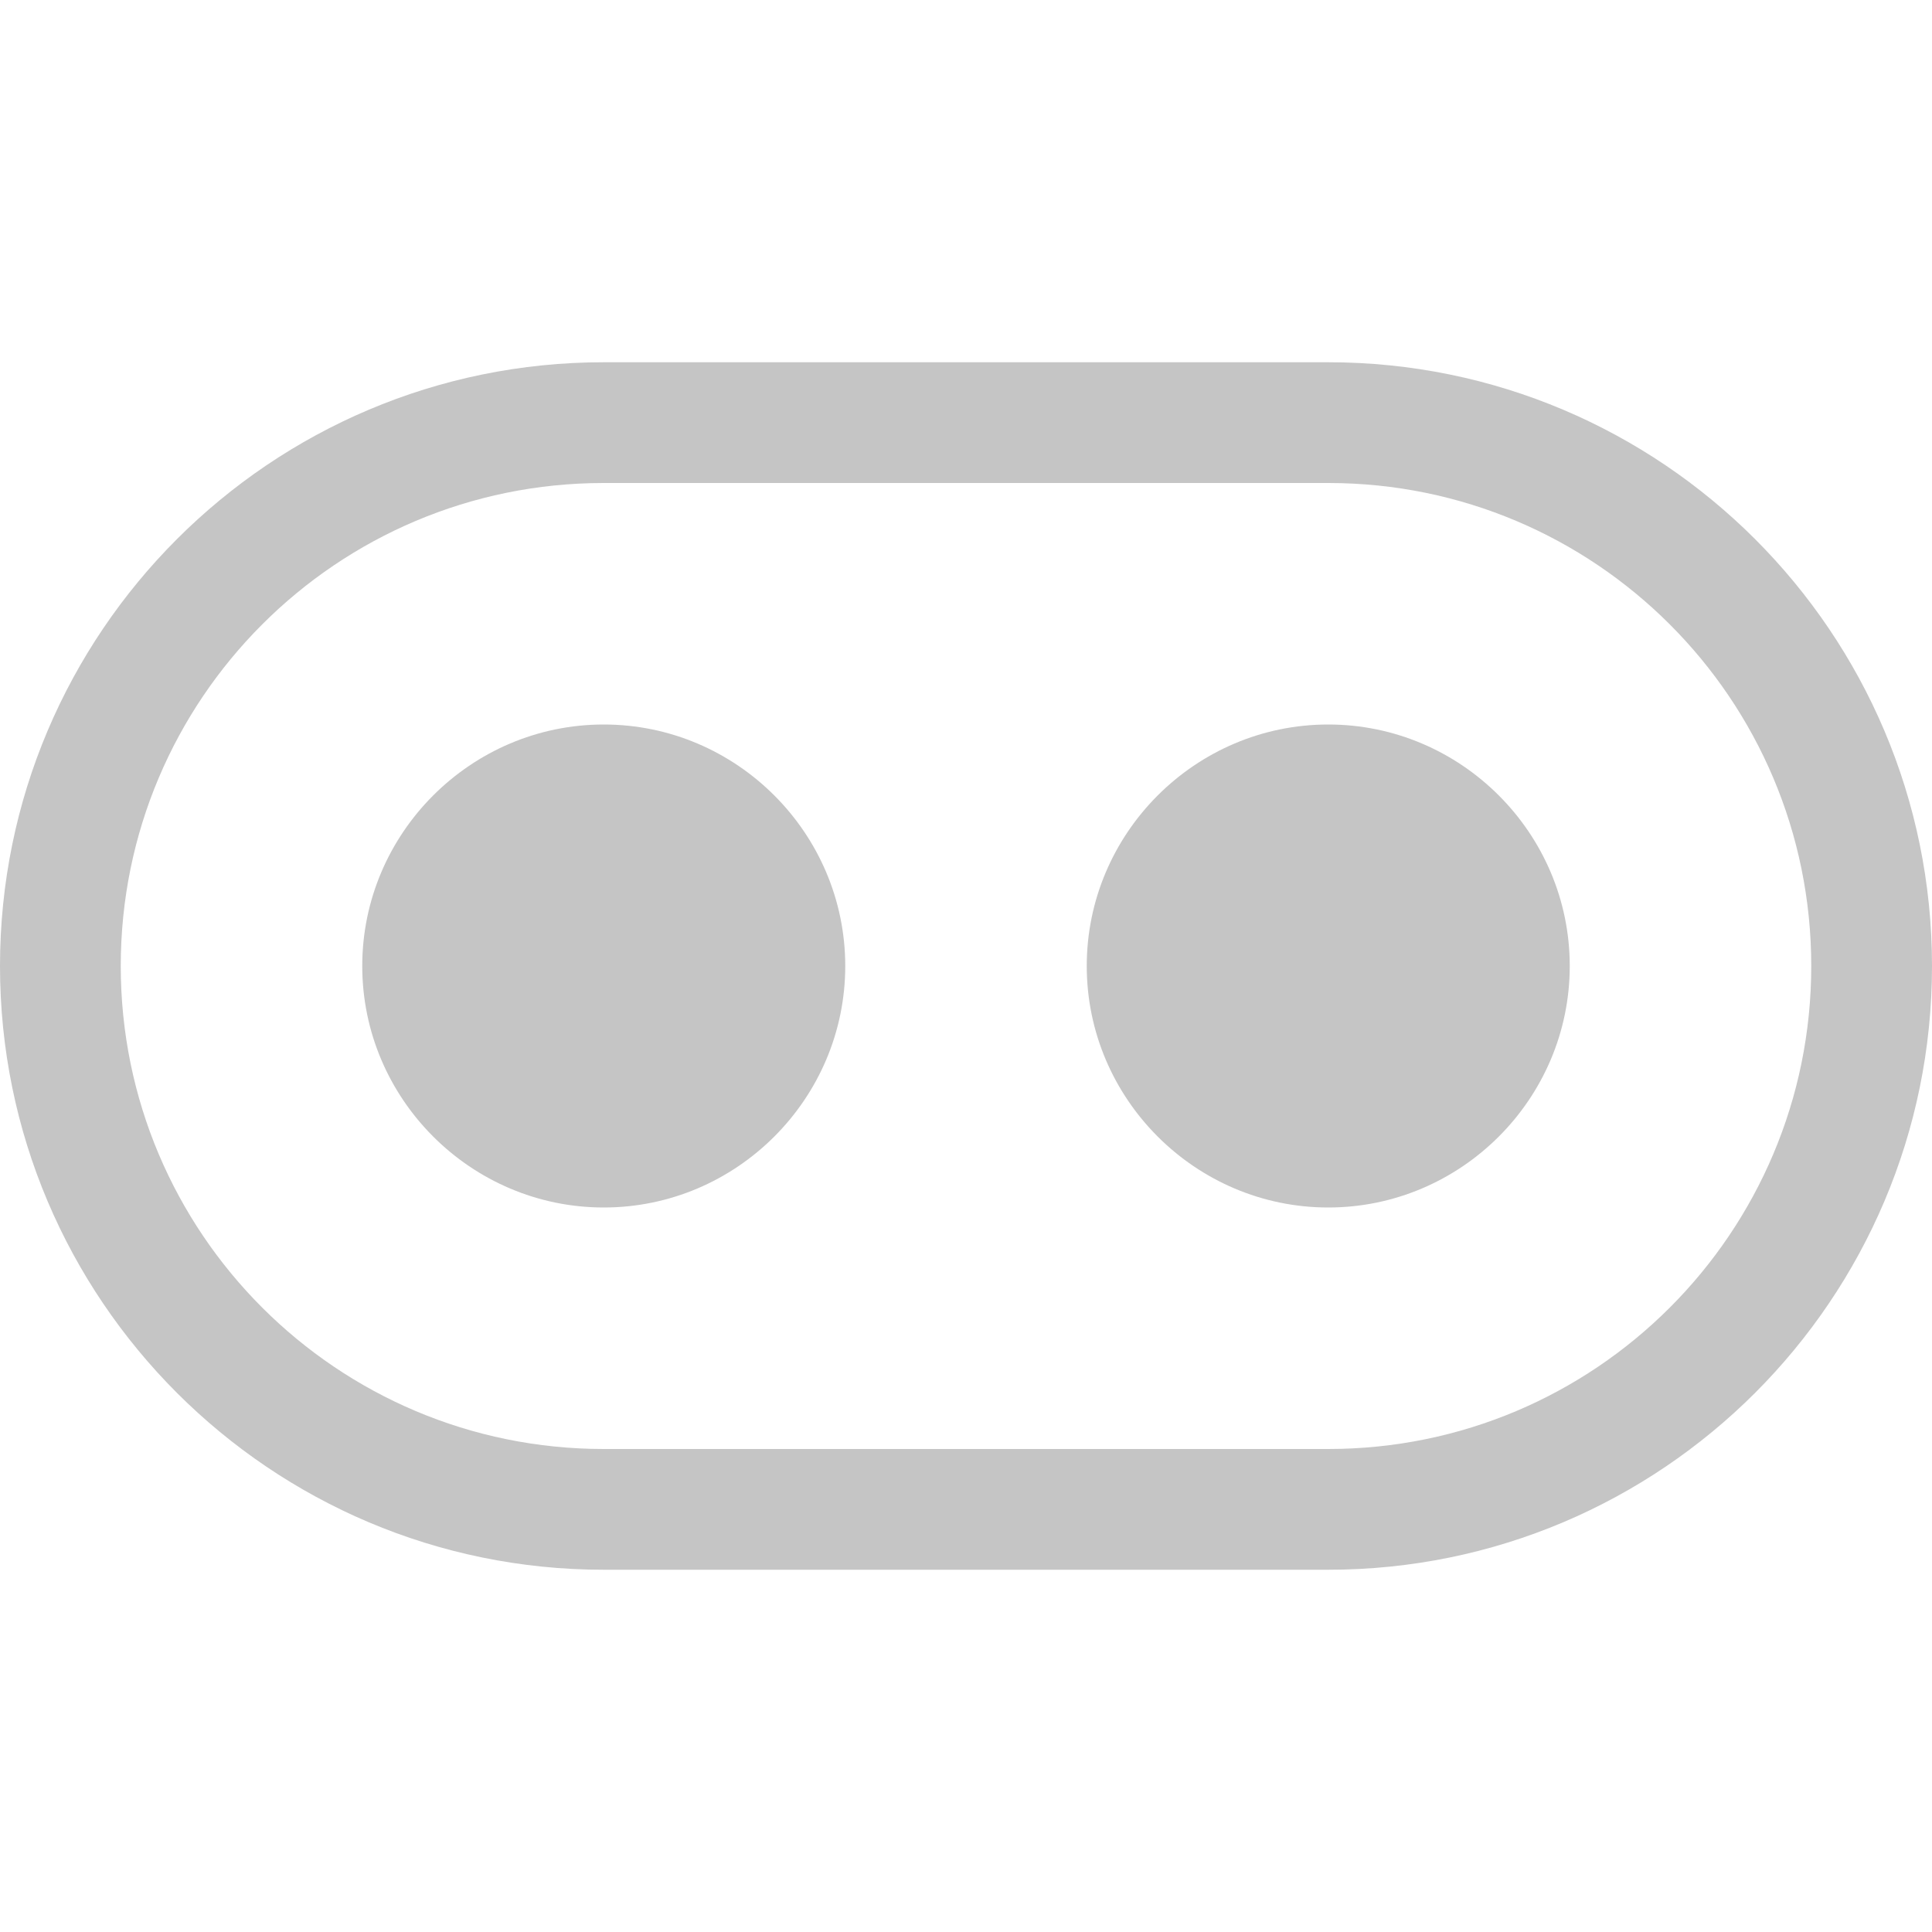 <?xml version="1.0" encoding="utf-8"?>
<!-- Generator: Adobe Illustrator 17.1.0, SVG Export Plug-In . SVG Version: 6.00 Build 0)  -->
<!DOCTYPE svg PUBLIC "-//W3C//DTD SVG 1.1//EN" "http://www.w3.org/Graphics/SVG/1.1/DTD/svg11.dtd">
<svg version="1.1" id="Layer_1" xmlns="http://www.w3.org/2000/svg" xmlns:xlink="http://www.w3.org/1999/xlink" x="0px" y="0px"
	 viewBox="0 0 16 16" enable-background="new 0 0 16 16" xml:space="preserve">
<g id="group_objects_2_">
	<g>
		<path fill-rule="evenodd" fill="#c5c5c5" clip-rule="evenodd" d="M5,6C3.9,6,3,6.9,3,8c0,1.1,0.9,2,2,2s2-0.9,2-2C7,6.9,6.1,6,5,6z M11,3H5
			C2.24,3,0,5.24,0,8s2.24,5,5,5h6c2.76,0,5-2.24,5-5S13.76,3,11,3z M11,12H5c-2.21,0-4-1.79-4-4c0-2.21,1.79-4,4-4h6
			c2.21,0,4,1.79,4,4C15,10.21,13.21,12,11,12z M11,6C9.9,6,9,6.9,9,8c0,1.1,0.9,2,2,2s2-0.9,2-2C13,6.9,12.1,6,11,6z"/>
	</g>
</g>
</svg>
